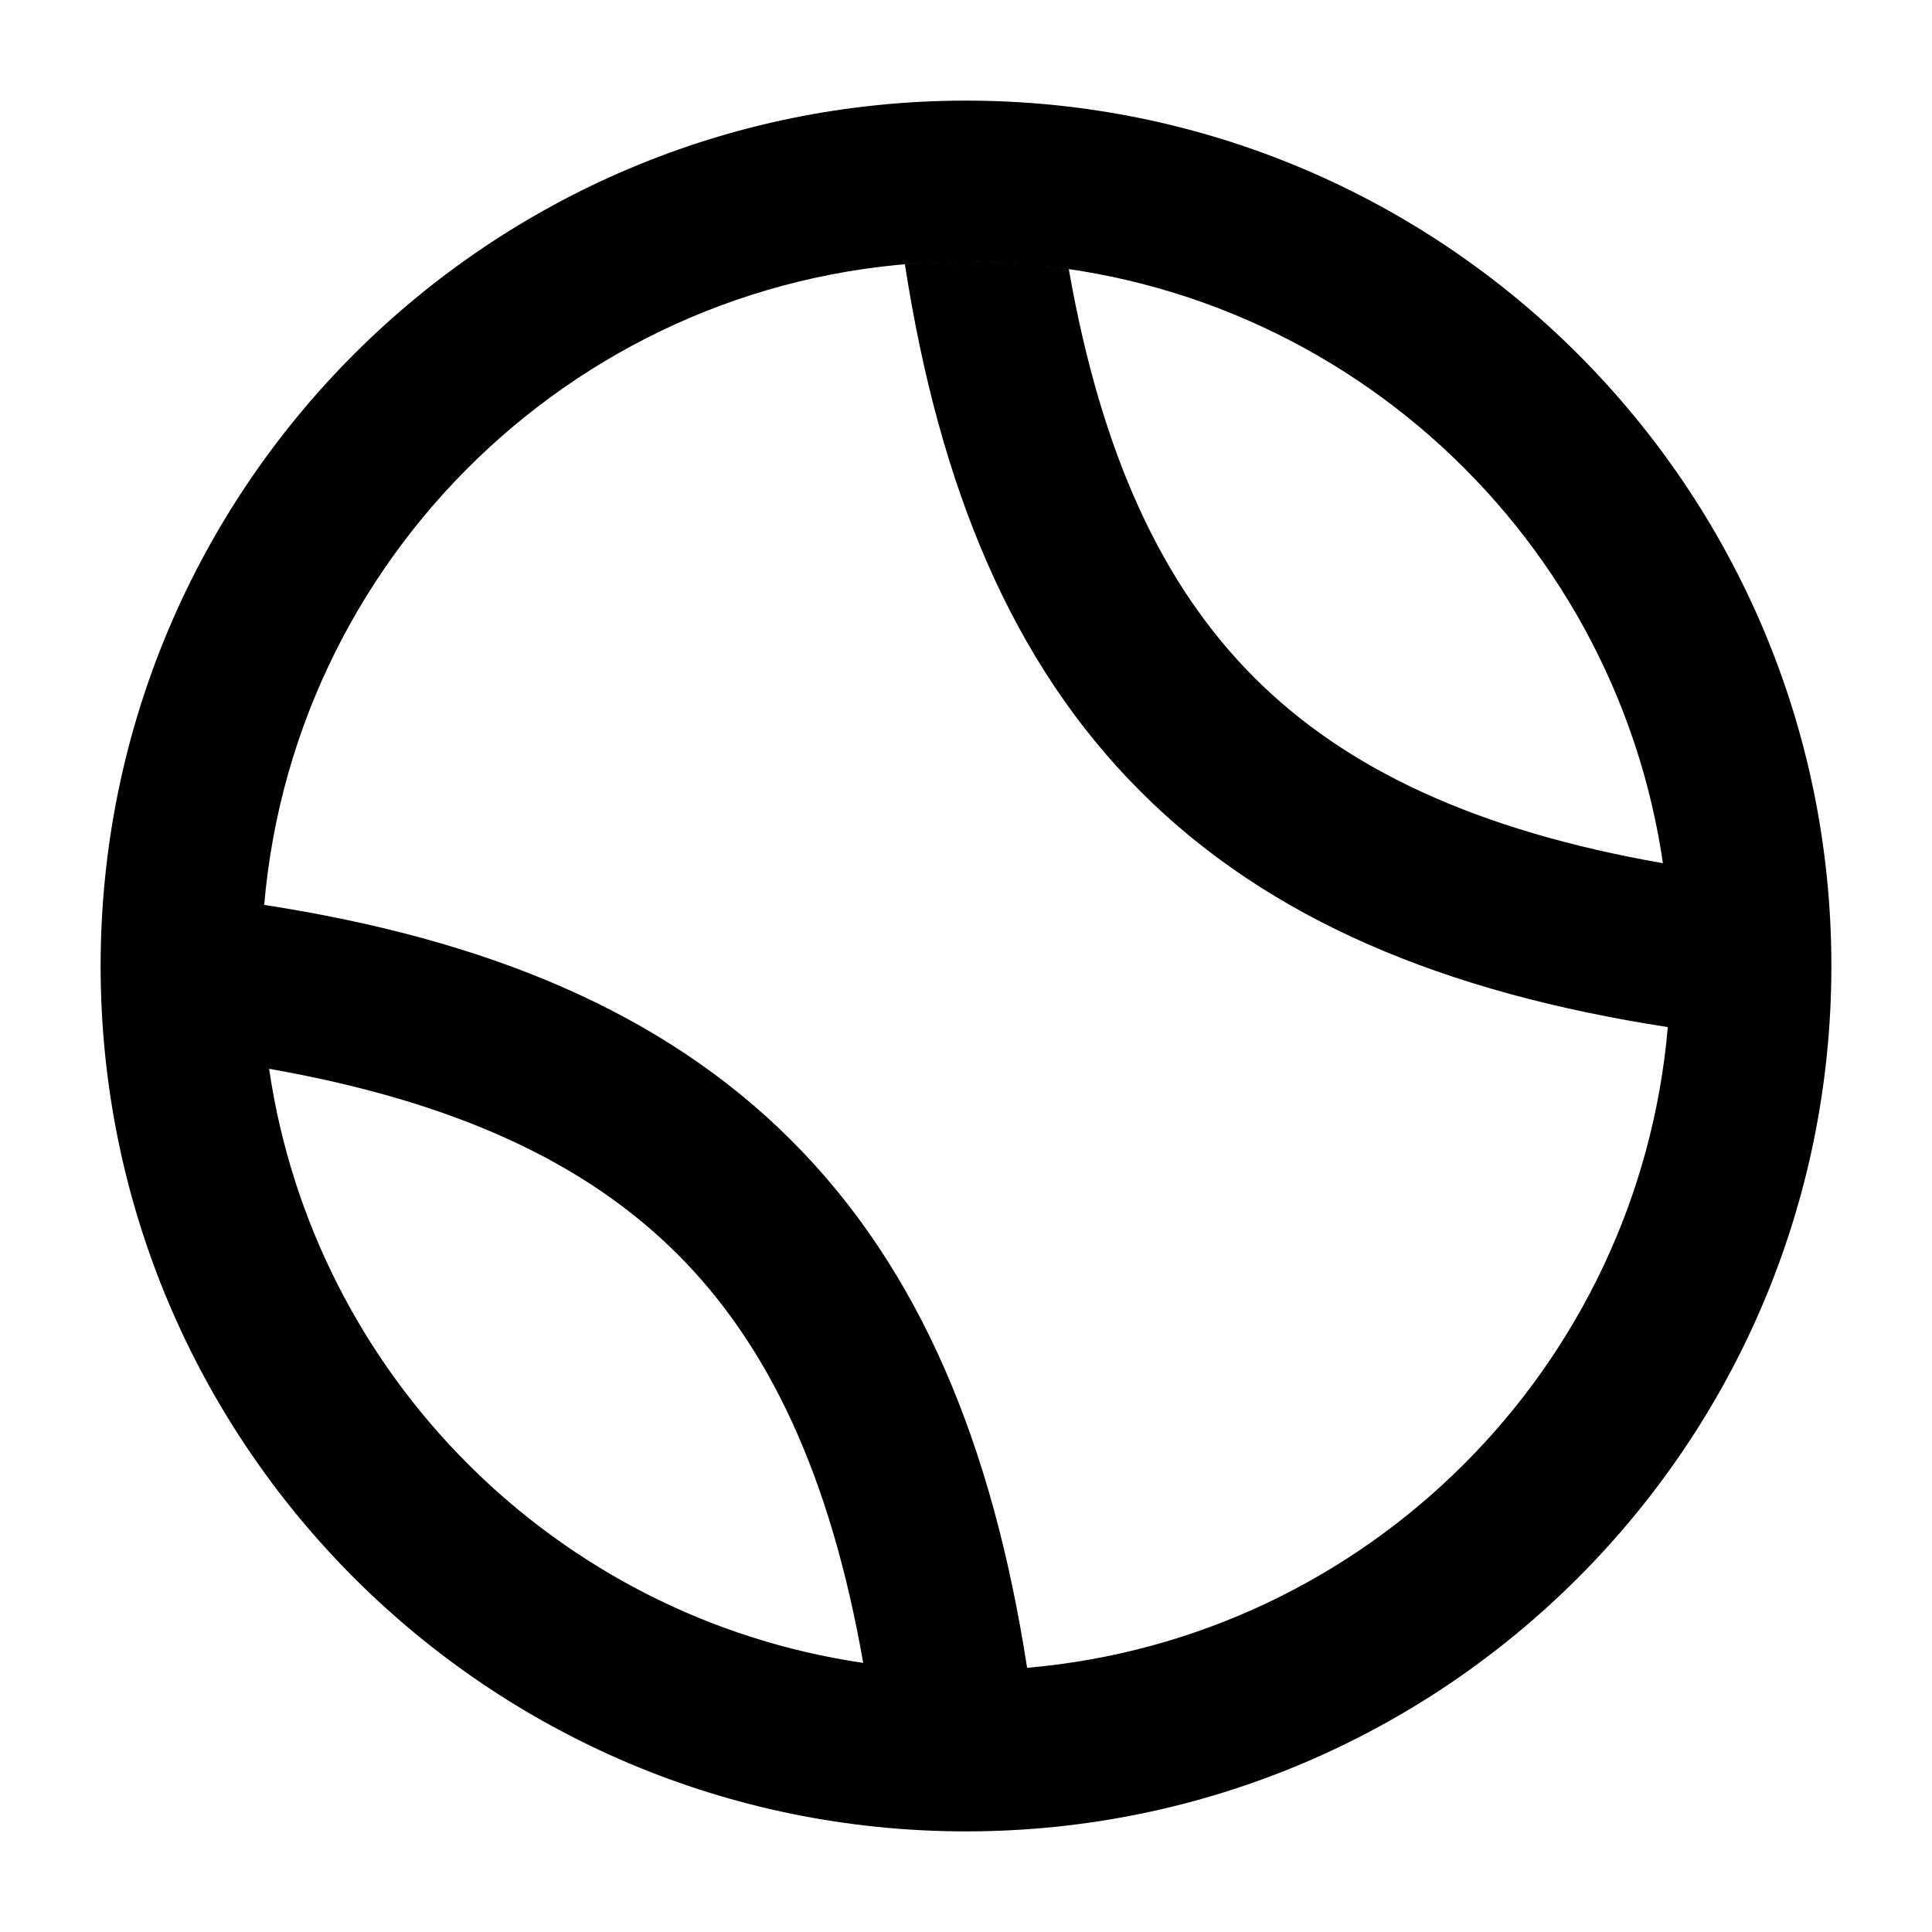 <svg width="24" height="24" viewBox="0 0 24 24" fill="none" xmlns="http://www.w3.org/2000/svg">
<path fill-rule="evenodd" clip-rule="evenodd" d="M12 1.25C6.063 1.25 1.25 6.063 1.25 12C1.25 17.937 6.063 22.75 12 22.75C17.937 22.75 22.75 17.937 22.75 12C22.75 6.063 17.937 1.25 12 1.25ZM3.282 11.241C3.667 6.764 7.423 3.25 12 3.25C16.417 3.25 20.07 6.523 20.665 10.776C20.663 10.758 20.66 10.741 20.657 10.723C18.342 10.317 16.721 9.557 15.582 8.418C14.443 7.279 13.683 5.658 13.277 3.343C12.861 3.282 12.434 3.25 12 3.25C11.744 3.25 11.491 3.261 11.241 3.283C11.67 6.054 12.57 8.235 14.168 9.832C15.765 11.43 17.946 12.33 20.718 12.759C20.354 16.986 16.986 20.354 12.759 20.718C12.33 17.946 11.43 15.765 9.832 14.168C8.235 12.571 6.054 11.67 3.282 11.241ZM10.723 20.657C10.317 18.342 9.557 16.721 8.418 15.582C7.279 14.443 5.658 13.684 3.343 13.277C3.9 17.087 6.913 20.1 10.723 20.657Z" fill="currentColor"/>
</svg>

